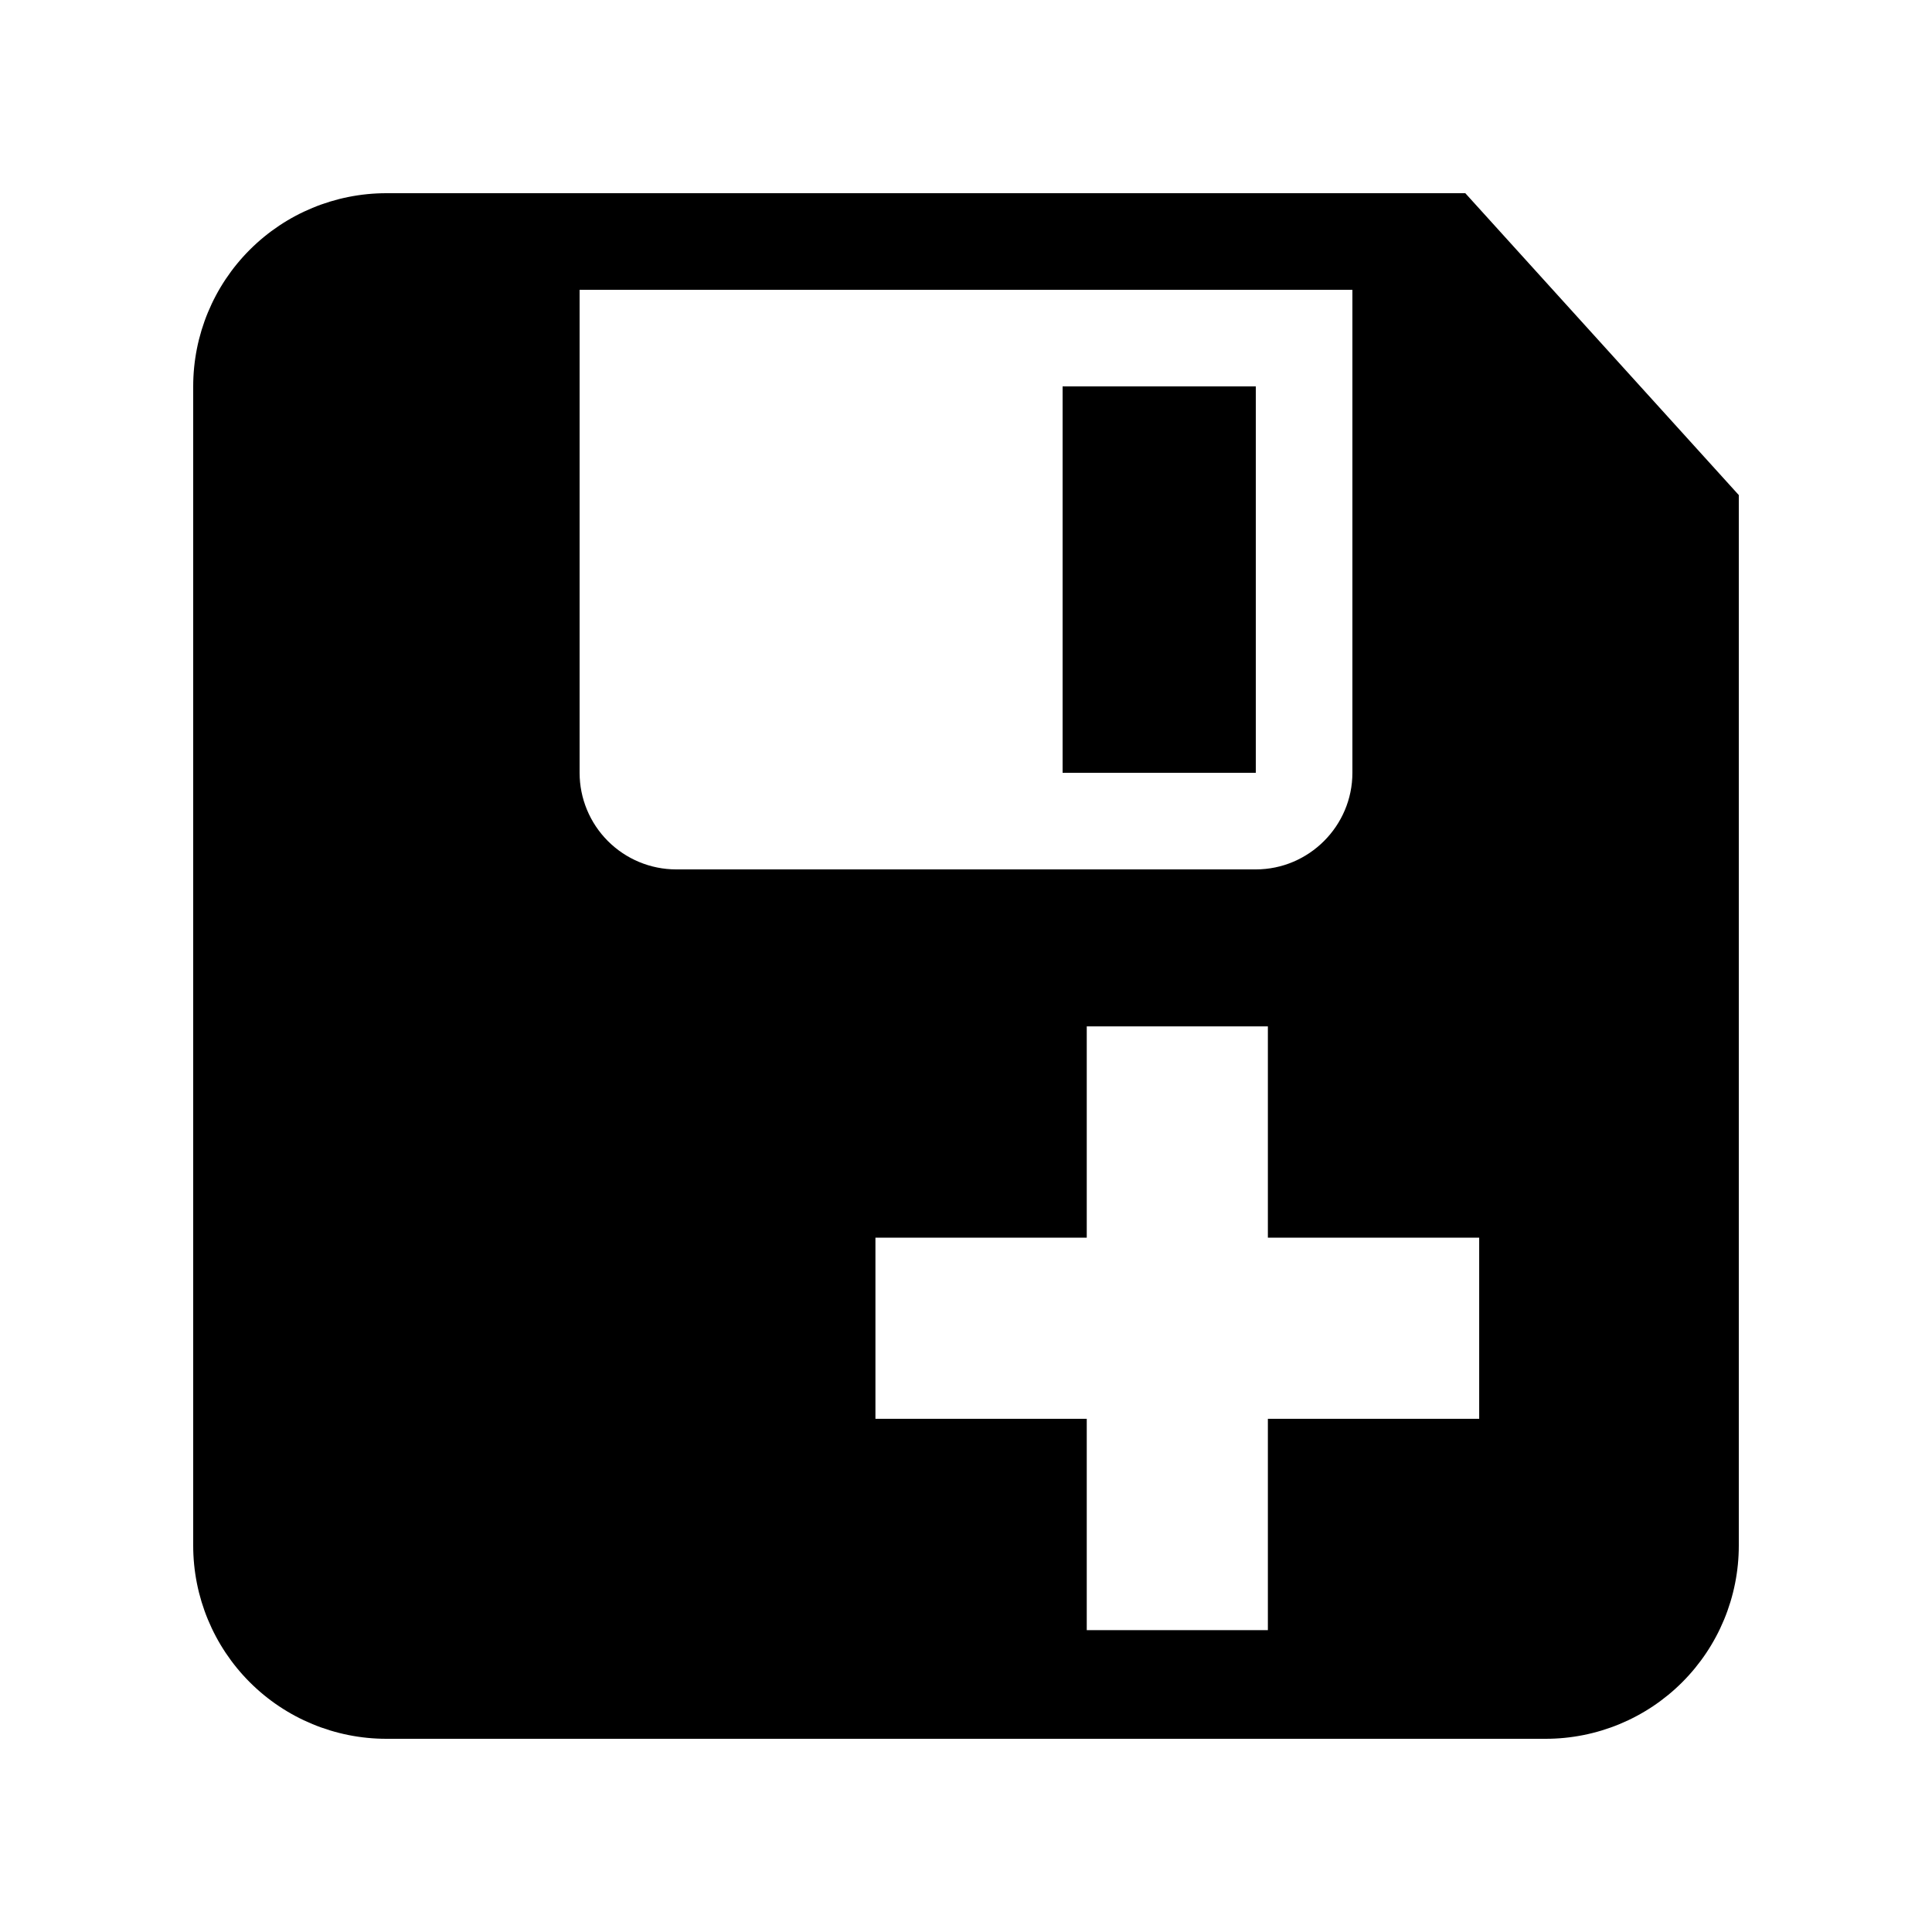<svg width="32" height="32" viewBox="0 0 32 32" fill="none" xmlns="http://www.w3.org/2000/svg">
<path fill-rule="evenodd" clip-rule="evenodd" d="M24.27 3.2H6.4C5.551 3.2 4.737 3.537 4.137 4.137C3.537 4.737 3.2 5.551 3.2 6.4V25.6C3.2 26.449 3.537 27.263 4.137 27.863C4.737 28.463 5.551 28.8 6.4 28.8H25.6C26.449 28.8 27.263 28.463 27.863 27.863C28.463 27.263 28.8 26.449 28.8 25.6V8.2L24.27 3.2ZM22.4 12.8C22.4 13.68 21.68 14.4 20.8 14.4H11.2C10.776 14.4 10.369 14.231 10.069 13.931C9.769 13.631 9.6 13.224 9.6 12.8V4.8H22.4V12.8ZM20.8 6.4H17.6V12.8H20.8V6.4ZM18 17H21V20.5H24.5V23.5H21V27H18V23.5H14.5V20.5H18V17Z" fill="currentColor"/>
</svg>
